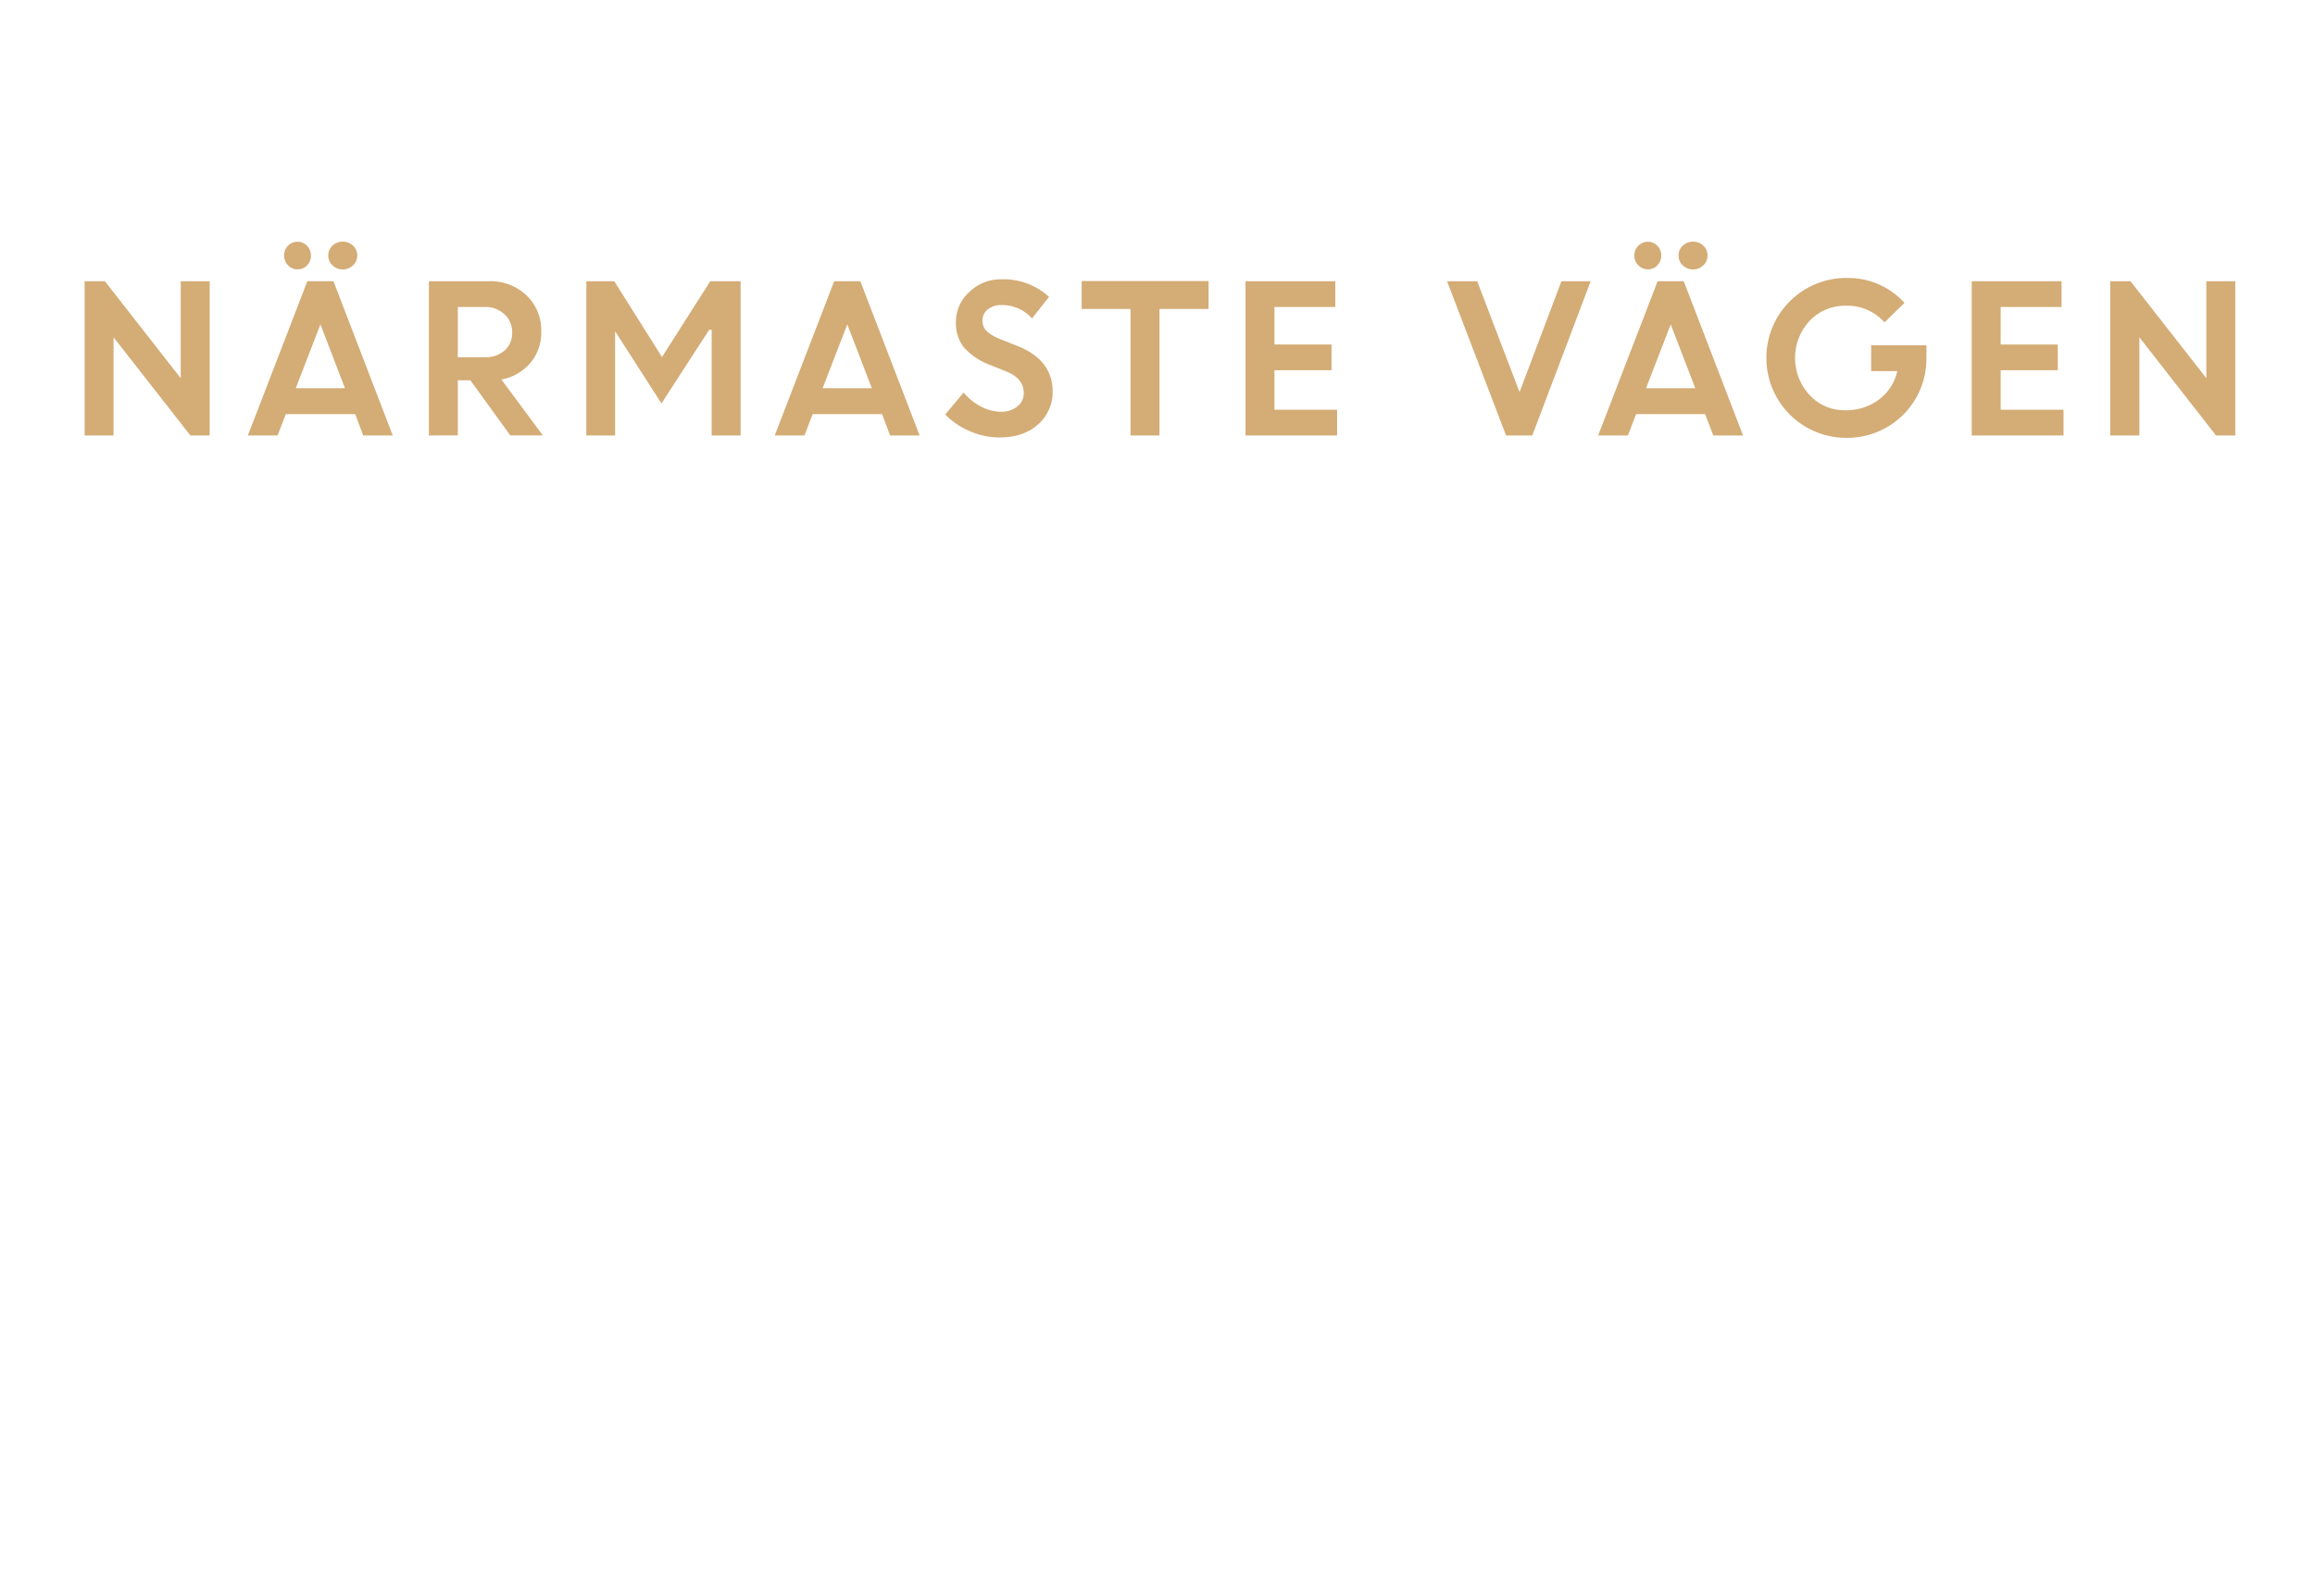 <svg id="Layer_1" data-name="Layer 1" xmlns="http://www.w3.org/2000/svg" viewBox="0 0 580 400"><defs><style>.cls-1{fill:#d4ac76;}</style></defs><title>text</title><path class="cls-1" d="M21.2,109.13V70.48h5.08l19,24.3V70.48h7.25v38.65H47.7L28.45,84.53v24.6Z"/><path class="cls-1" d="M62.1,109.13,77,70.48h6.55L98.4,109.13H91l-2-5.35H71.61l-2.06,5.35ZM76.94,66.5a3.11,3.11,0,0,1-2.36,1,3.17,3.17,0,0,1-2.39-1,3.41,3.41,0,0,1-1-2.47,3.36,3.36,0,0,1,3.37-3.45,3.17,3.17,0,0,1,2.34,1,3.35,3.35,0,0,1,1,2.45A3.47,3.47,0,0,1,76.94,66.5Zm3.34,14.79-6.18,16H86.43ZM88.44,66.5a3.71,3.71,0,0,1-5.13,0A3.28,3.28,0,0,1,82.25,64a3.23,3.23,0,0,1,1.06-2.45,3.79,3.79,0,0,1,5.13,0A3.23,3.23,0,0,1,89.5,64,3.28,3.28,0,0,1,88.44,66.5Z"/><path class="cls-1" d="M107.45,109.13V70.48h15.12A13,13,0,0,1,131.88,74a12,12,0,0,1,3.72,9.16A11.6,11.6,0,0,1,132.83,91a12.41,12.41,0,0,1-7.21,4.11l10.38,14h-8.15l-10-13.8H114.7v13.8Zm14-32.2H114.7v12.6h6.75a7.14,7.14,0,0,0,5-1.72,5.76,5.76,0,0,0,1.87-4.46,6.07,6.07,0,0,0-1.92-4.58A6.92,6.92,0,0,0,121.45,76.93Z"/><path class="cls-1" d="M146.9,109.13V70.48h7l11.95,19,12.1-19h7.6v38.65H178.3V82.68l-.58-.09-12,18.51L154,82.84h.11v26.29Z"/><path class="cls-1" d="M194.1,109.13,209,70.48h6.55l14.85,38.65H223l-2-5.35H203.61l-2.06,5.35Zm18.18-27.84-6.18,16h12.33Z"/><path class="cls-1" d="M250.37,109.63a18.56,18.56,0,0,1-7.29-1.53,19,19,0,0,1-6.26-4.22l4.6-5.51a14.31,14.31,0,0,0,4.26,3.46,10.93,10.93,0,0,0,5.09,1.35,6.22,6.22,0,0,0,4.12-1.33,4.16,4.16,0,0,0,1.61-3.33q0-3.61-4.24-5.37L248,91.43a16.58,16.58,0,0,1-6.42-4.27,9.8,9.8,0,0,1-2.08-6.57,10,10,0,0,1,3.28-7.34A11.2,11.2,0,0,1,250.92,70a16.63,16.63,0,0,1,11.9,4.41l-4.26,5.39a10,10,0,0,0-7.64-3.35,5.15,5.15,0,0,0-3.46,1.11,3.45,3.45,0,0,0-1.31,2.72,3.6,3.6,0,0,0,1,2.65,10.3,10.3,0,0,0,3.32,2l4.51,1.8q8.6,3.43,8.75,11.16a10.81,10.81,0,0,1-3.64,8.46Q256.48,109.62,250.37,109.63Z"/><path class="cls-1" d="M271,77.43v-7H302.8v7H290.5v31.7h-7.25V77.43Z"/><path class="cls-1" d="M333.6,92.78H319.3v9.9H335v6.45H312.05V70.48h22.5v6.45H319.3v9.4h14.3Z"/><path class="cls-1" d="M377.33,109.13,362.55,70.48h7.55l10.61,27.79L391.2,70.48h7.33L383.9,109.13Z"/><path class="cls-1" d="M400.4,109.13l14.9-38.65h6.55l14.85,38.65h-7.45l-2.05-5.35H409.91l-2.06,5.35ZM415.24,66.5a3.11,3.11,0,0,1-2.36,1,3.17,3.17,0,0,1-2.39-1,3.45,3.45,0,0,1,2.38-5.92,3.17,3.17,0,0,1,2.34,1,3.35,3.35,0,0,1,1,2.45A3.47,3.47,0,0,1,415.24,66.5Zm3.34,14.79-6.18,16h12.33Zm8.16-14.79a3.71,3.71,0,0,1-5.13,0A3.28,3.28,0,0,1,420.55,64a3.23,3.23,0,0,1,1.06-2.45,3.79,3.79,0,0,1,5.13,0A3.23,3.23,0,0,1,427.8,64,3.28,3.28,0,0,1,426.74,66.5Z"/><path class="cls-1" d="M468.8,93V86.53h13.85l0,3.3a19.77,19.77,0,0,1-2.82,10.25,19.47,19.47,0,0,1-7.33,7.12,19.9,19.9,0,0,1-9.85,2.53,20,20,0,0,1-20.1-20,20,20,0,0,1,20.2-20.07,19.05,19.05,0,0,1,14.4,6.24l-5,4.89a12.5,12.5,0,0,0-9.5-4.18,12.31,12.31,0,0,0-9.25,3.78,13.67,13.67,0,0,0,0,18.63,11.78,11.78,0,0,0,8.77,3.79,13.71,13.71,0,0,0,8.6-2.69A12.23,12.23,0,0,0,475.35,93Z"/><path class="cls-1" d="M515.55,92.78h-14.3v9.9H517v6.45H494V70.48h22.5v6.45H501.25v9.4h14.3Z"/><path class="cls-1" d="M528.7,109.13V70.48h5.08l19,24.3V70.48h7.25v38.65H555.2L536,84.53v24.6Z"/></svg>